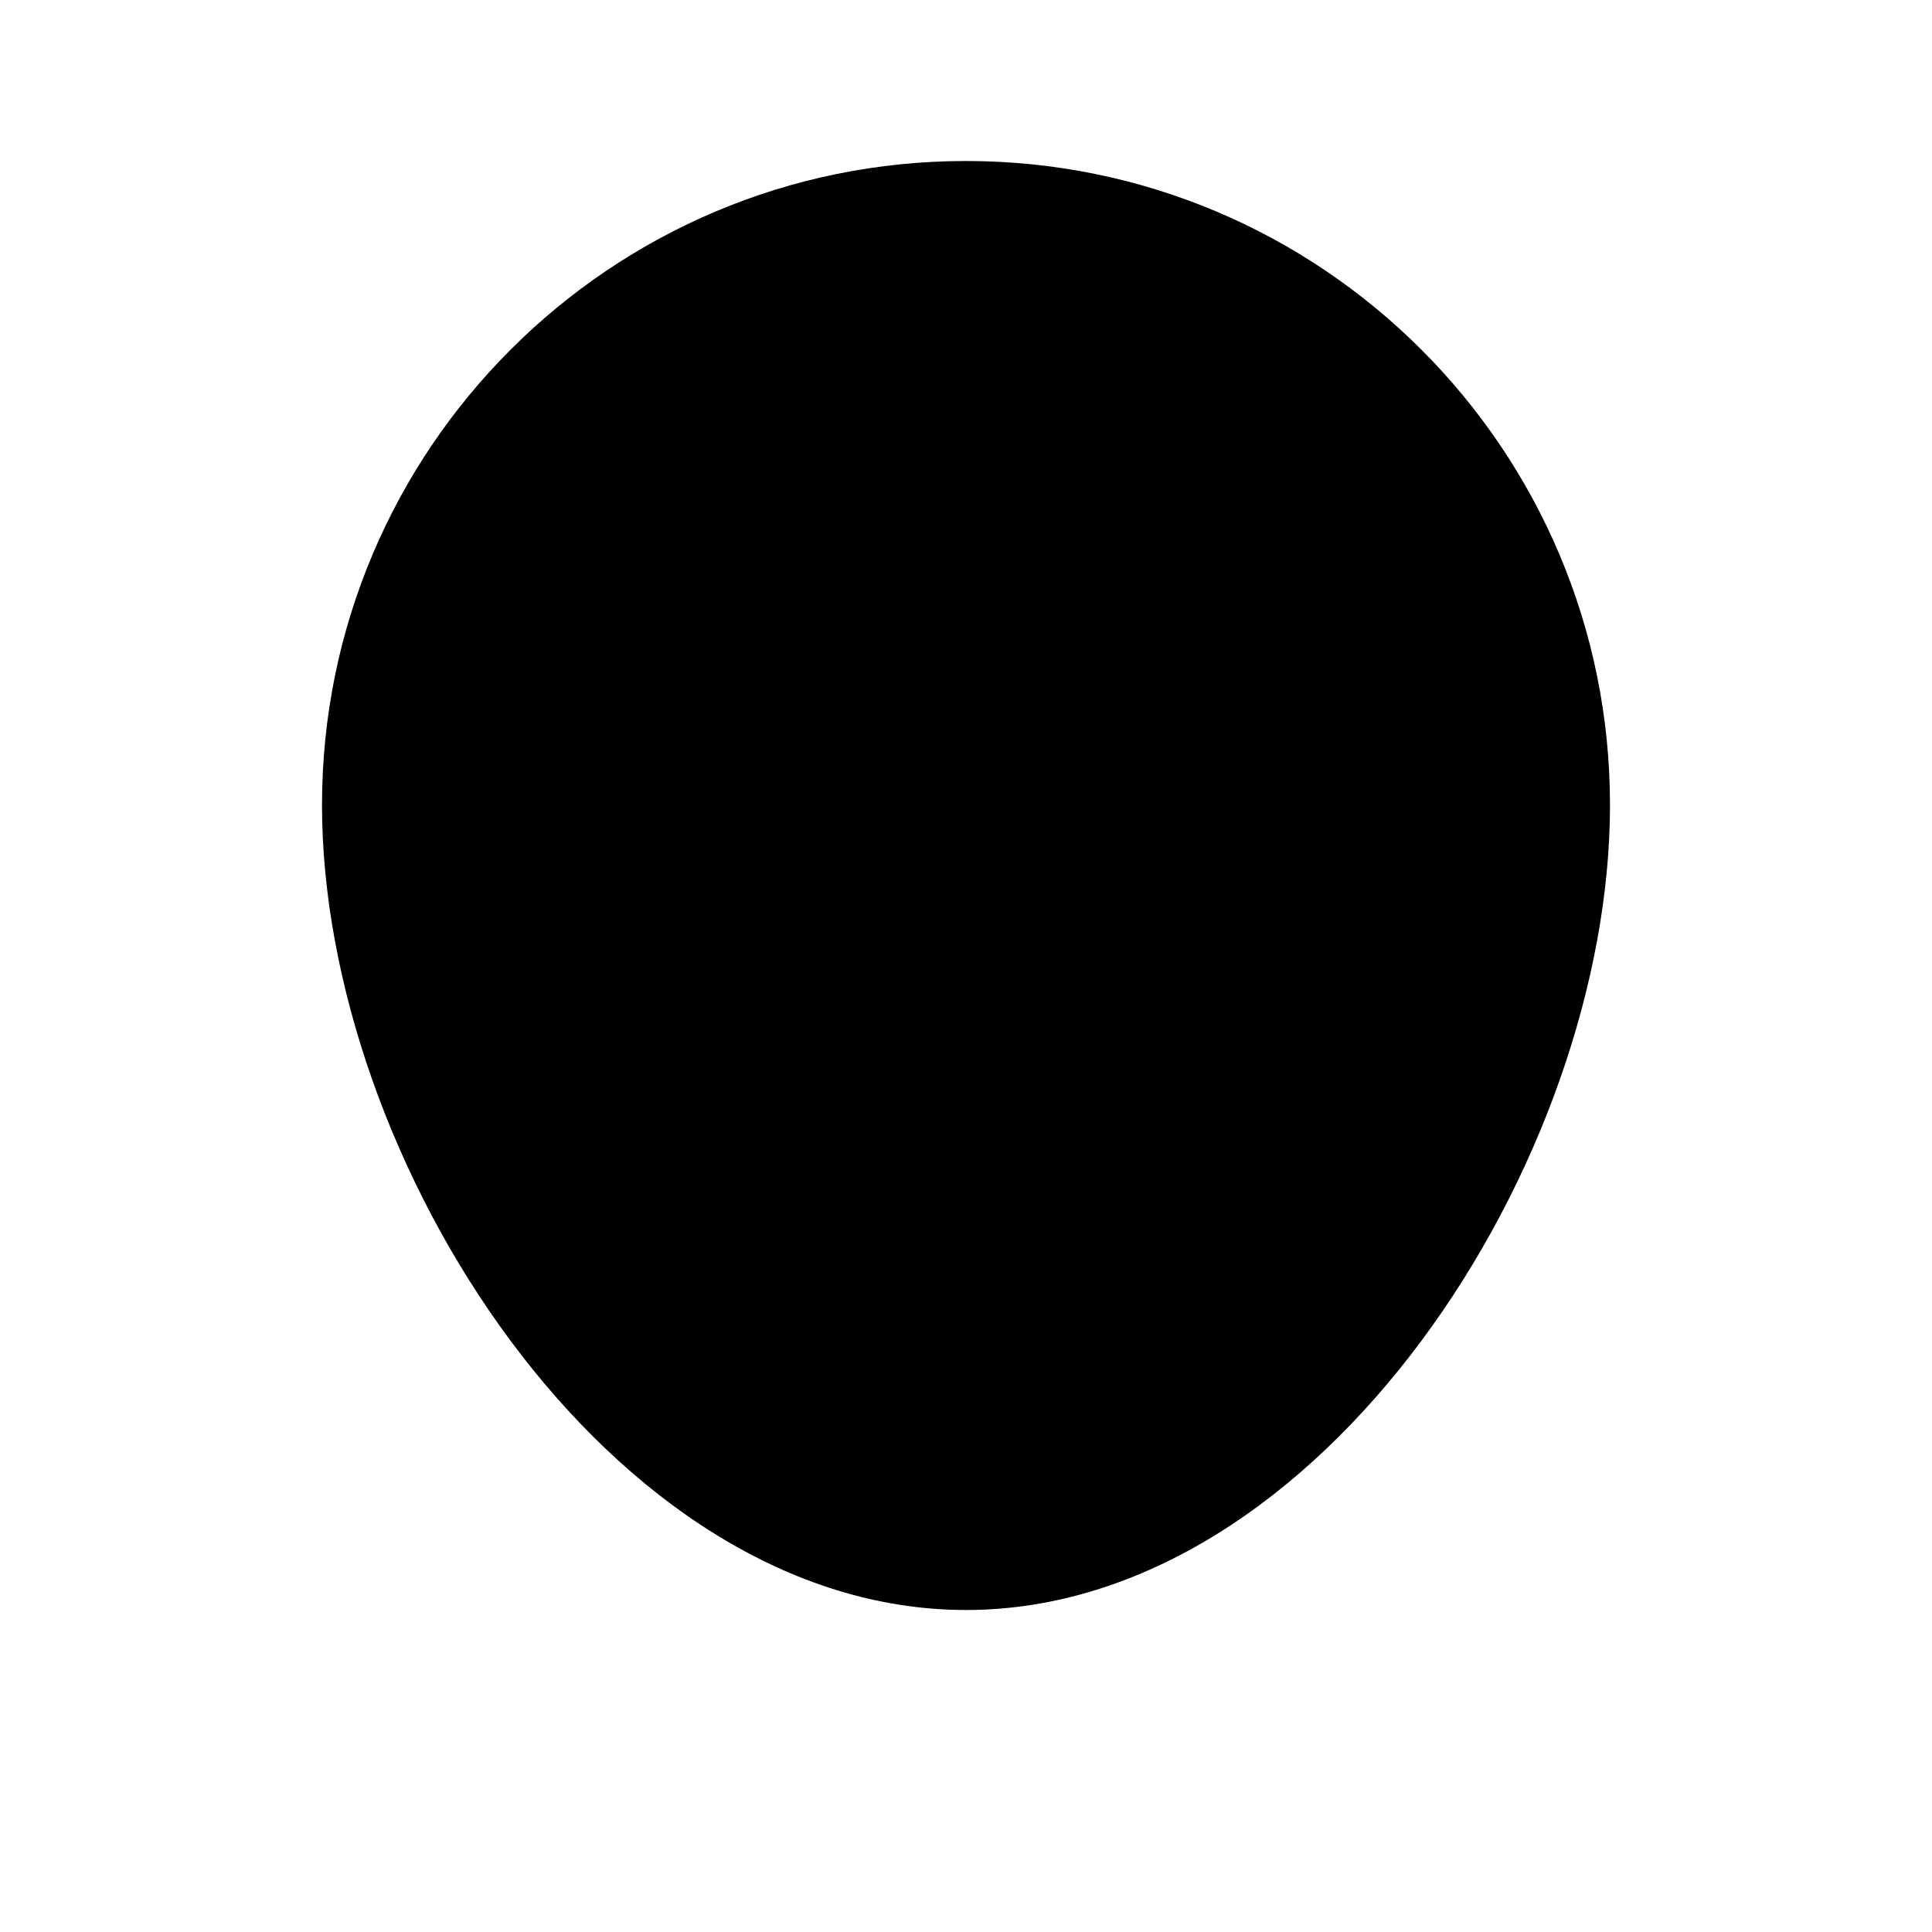 <svg viewBox="0 0 24 24" xmlns="http://www.w3.org/2000/svg"><path d="M20 10C20 14.418 16.418 20 12 20C7.582 20 4 14.418 4 10C4 5.582 7.582 2 12 2C16.418 2 20 5.582 20 10Z"/><path d="M8 18C8.939 16.781 10.382 16 12 16C13.618 16 15.061 16.781 16 18"/><path d="M9.249 9.604C10.107 9.855 11.034 10 12 10C12.966 10 13.893 9.855 14.751 9.604C15.91 9.264 16.419 8.61 15.595 7.588C13.89 5.471 10.11 5.471 8.405 7.588C7.581 8.61 8.09 9.264 9.249 9.604Z"/><path d="M5 19L3 22M19 19L21 22"/></svg>
